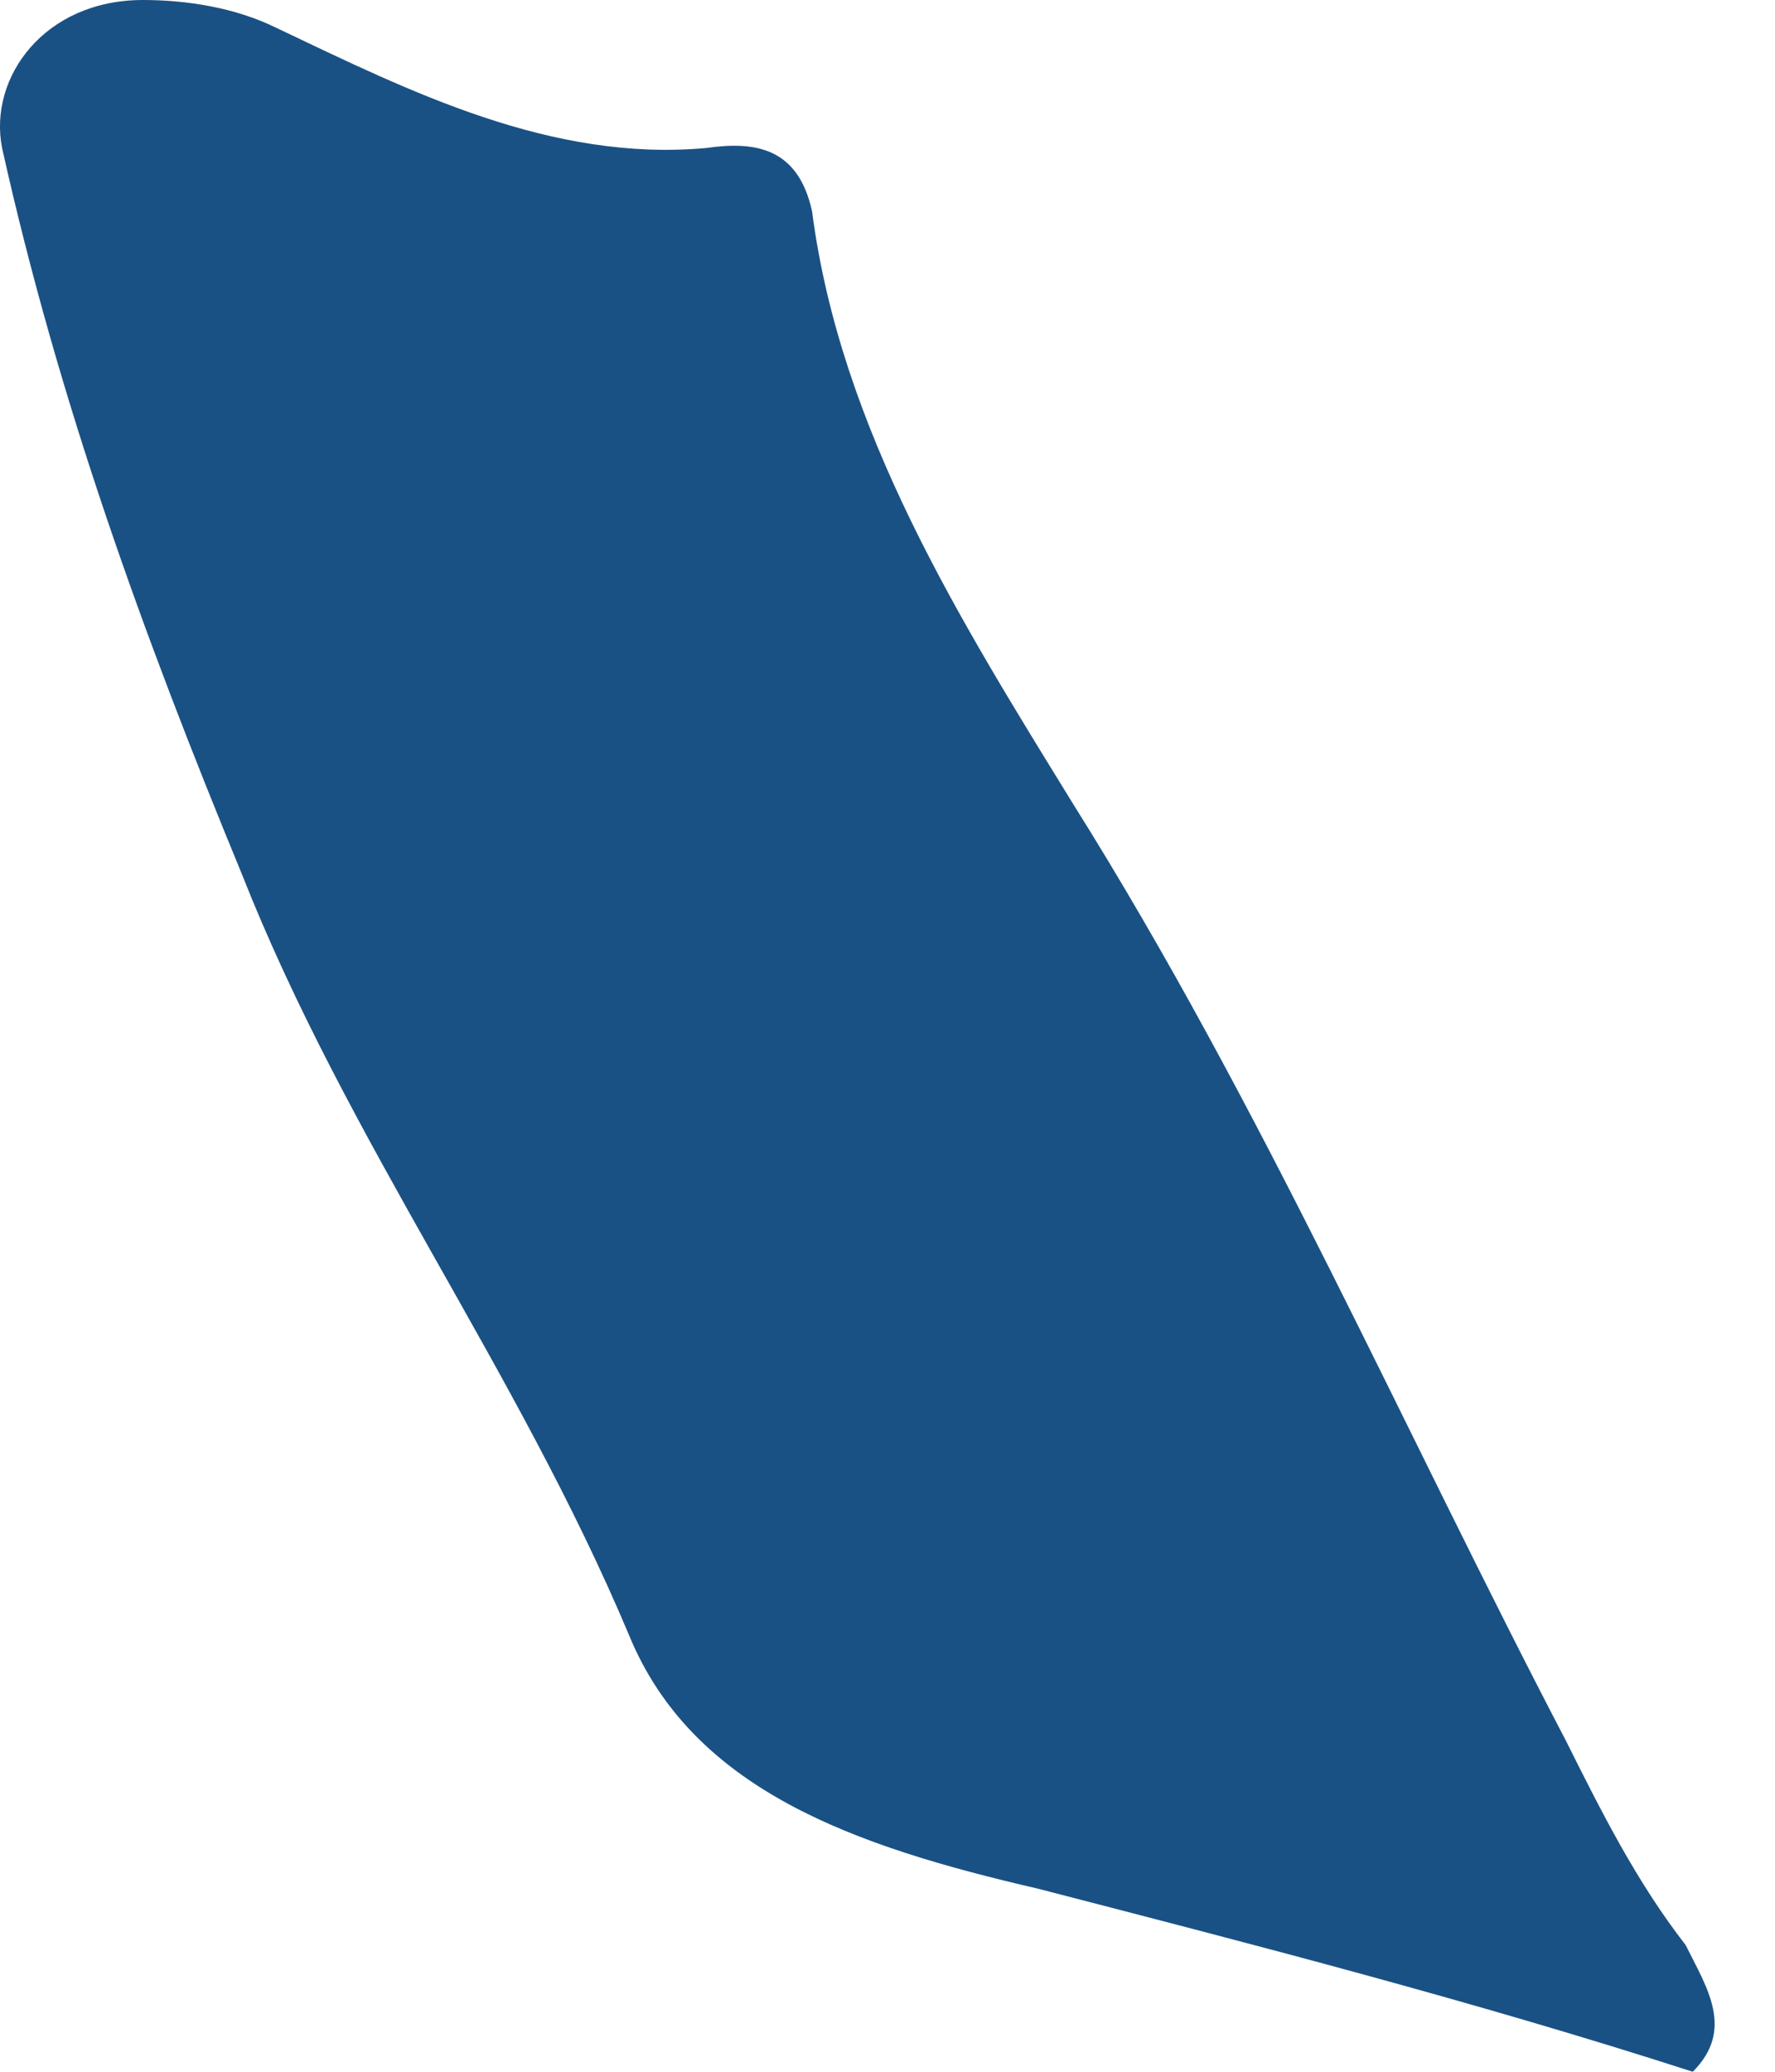 <svg width="6" height="7" viewBox="0 0 6 7" fill="none" xmlns="http://www.w3.org/2000/svg">
<path d="M5.722 7C4.984 6.762 4.245 6.572 3.507 6.381C2.888 6.238 2.341 6.048 2.126 5.524C1.745 4.619 1.174 3.857 0.817 2.952C0.483 2.143 0.198 1.357 0.007 0.5C-0.04 0.262 0.15 0 0.483 0C0.626 0 0.793 0.024 0.936 0.095C1.388 0.31 1.864 0.548 2.388 0.5C2.555 0.476 2.698 0.5 2.745 0.714C2.841 1.452 3.245 2.095 3.626 2.714C4.269 3.738 4.745 4.833 5.293 5.881C5.412 6.119 5.531 6.357 5.698 6.572C5.769 6.715 5.865 6.857 5.722 7Z" fill="#1A5184"/>
</svg>
